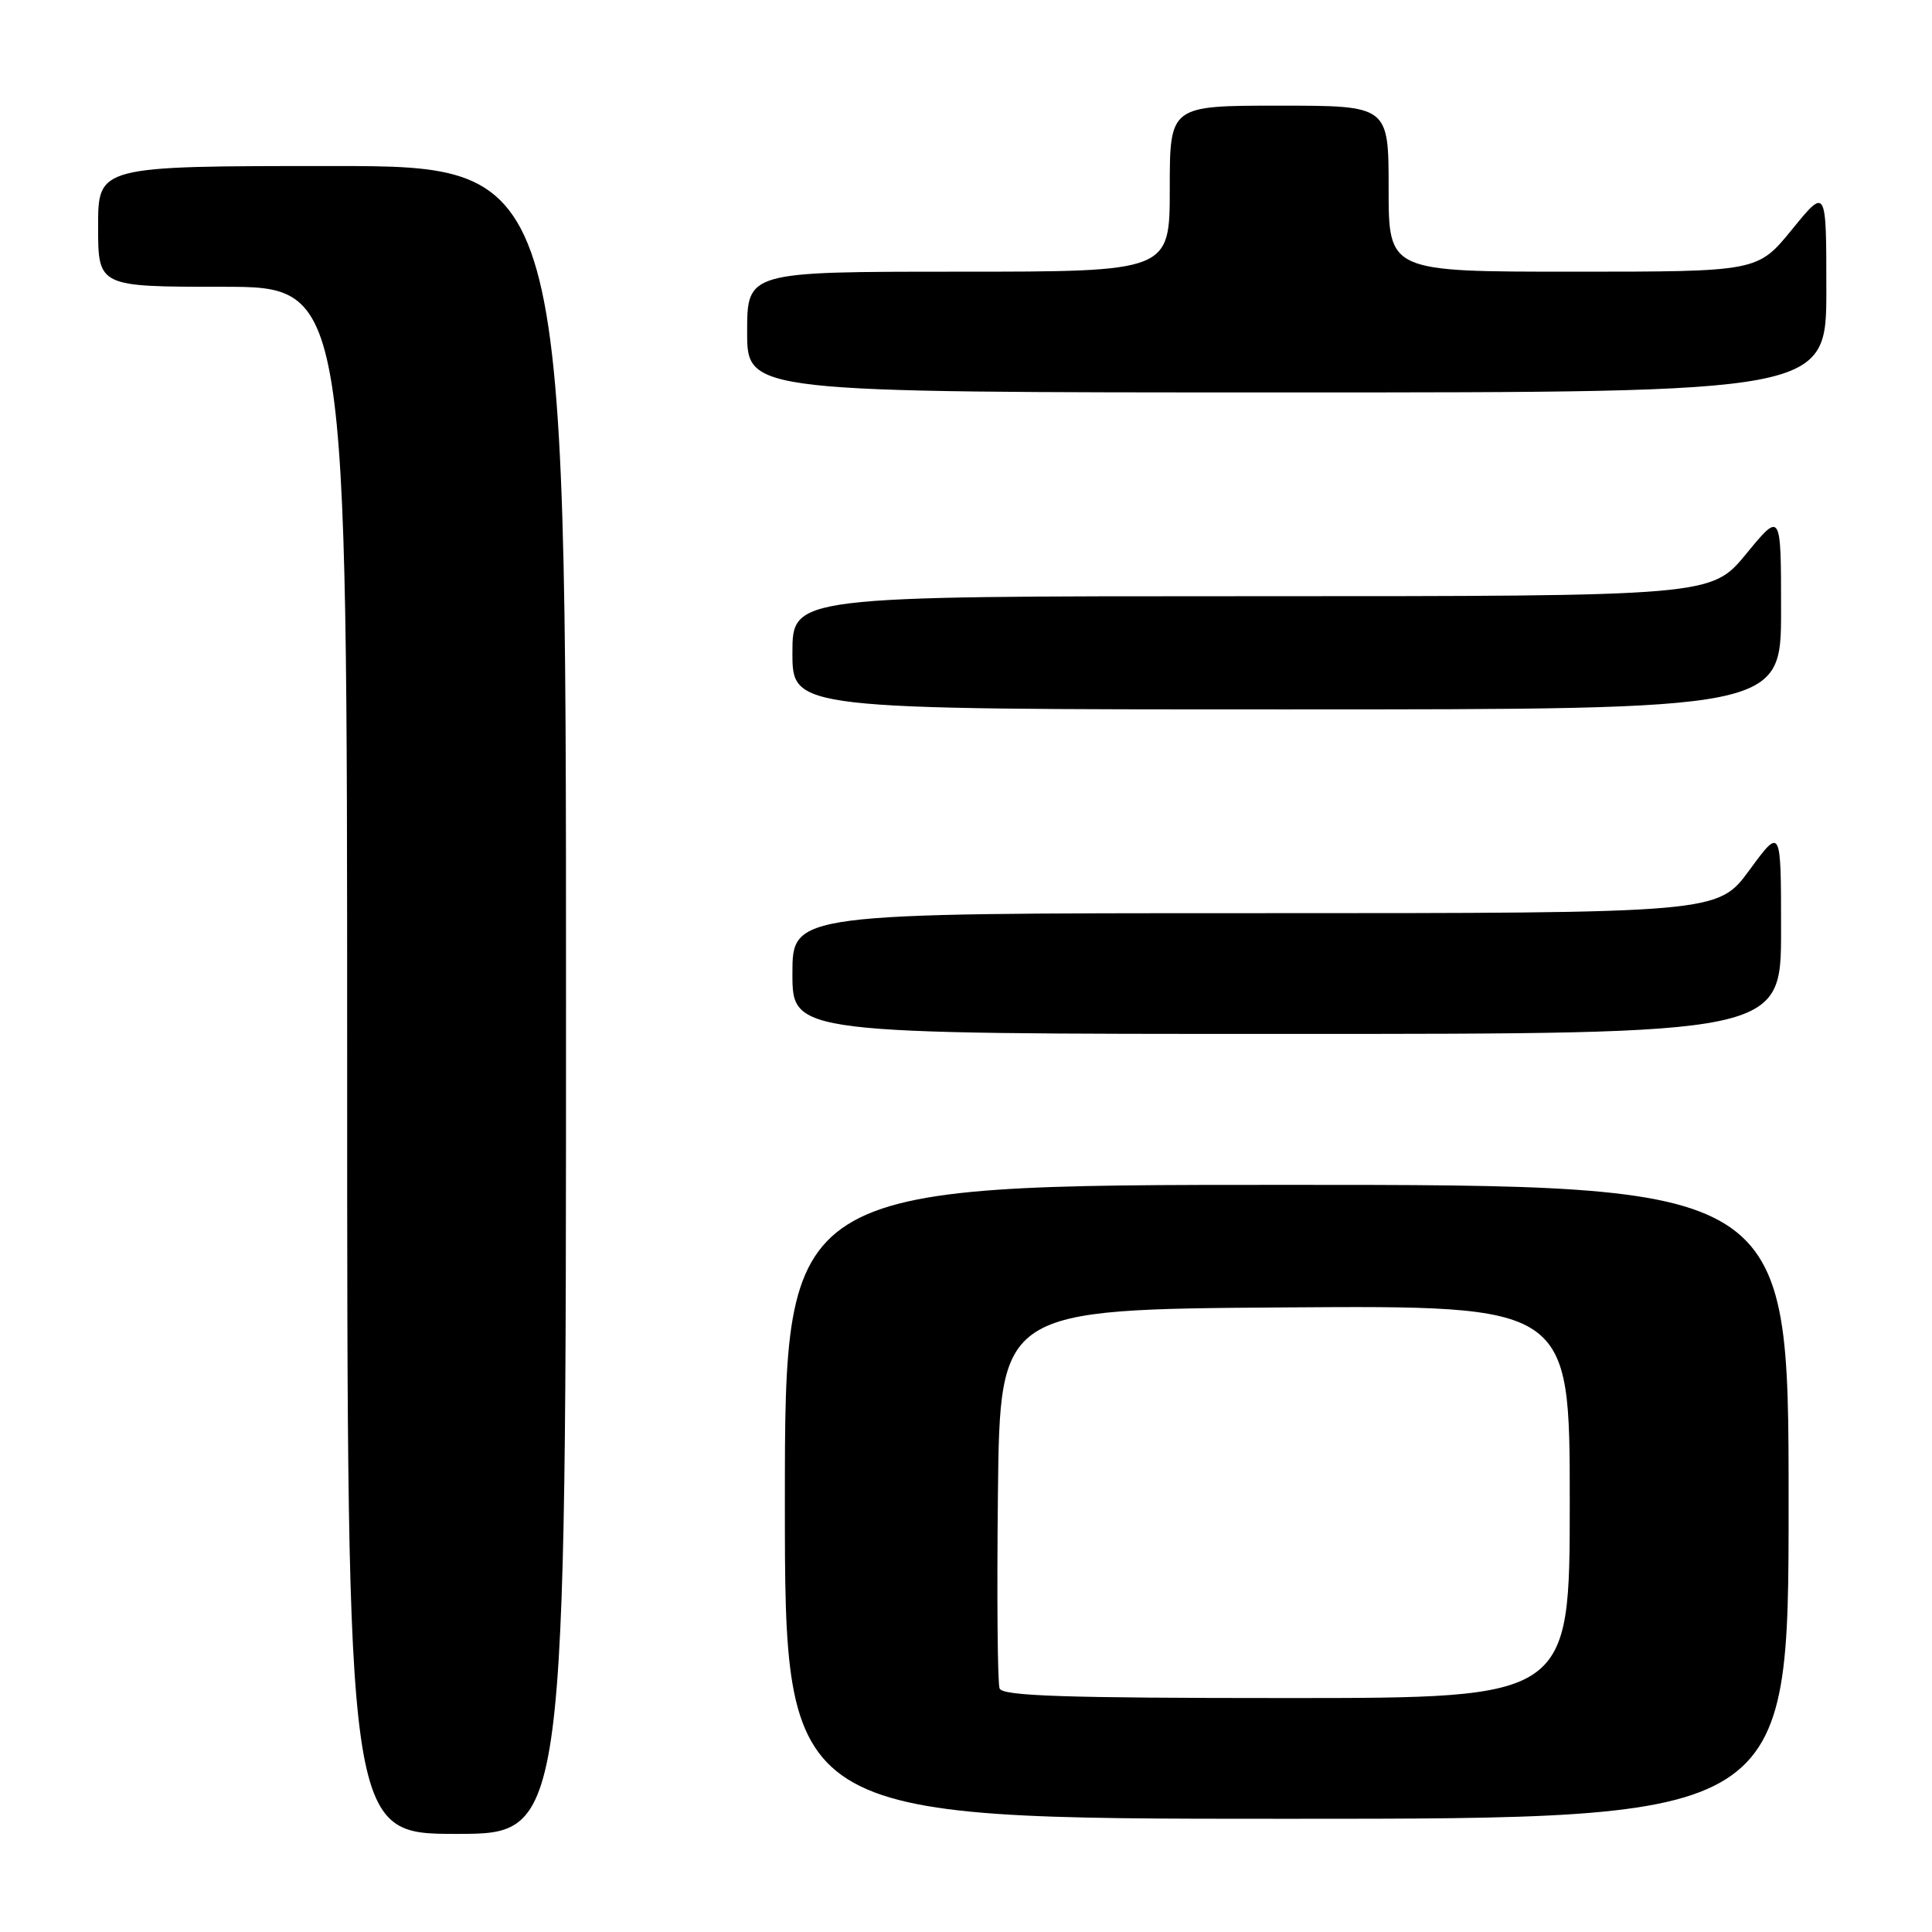 <?xml version="1.0" encoding="UTF-8" standalone="no"?>
<!DOCTYPE svg PUBLIC "-//W3C//DTD SVG 1.1//EN" "http://www.w3.org/Graphics/SVG/1.1/DTD/svg11.dtd" >
<svg xmlns="http://www.w3.org/2000/svg" xmlns:xlink="http://www.w3.org/1999/xlink" version="1.1" viewBox="0 0 256 256">
 <g >
 <path fill="currentColor"
d=" M 75.00 132.50 C 75.00 22.00 75.00 22.00 44.00 22.00 C 13.00 22.00 13.00 22.00 13.00 30.00 C 13.00 38.00 13.00 38.00 29.50 38.00 C 46.00 38.00 46.00 38.00 46.00 140.50 C 46.00 243.00 46.00 243.00 60.50 243.00 C 75.00 243.00 75.00 243.00 75.00 132.50 Z  M 237.00 199.00 C 237.00 157.00 237.00 157.00 170.50 157.00 C 104.00 157.00 104.00 157.00 104.00 199.00 C 104.00 241.00 104.00 241.00 170.50 241.00 C 237.00 241.00 237.00 241.00 237.00 199.00 Z  M 236.00 123.29 C 236.00 109.58 236.00 109.58 231.81 115.29 C 227.62 121.00 227.62 121.00 166.31 121.00 C 105.00 121.00 105.00 121.00 105.00 129.00 C 105.00 137.00 105.00 137.00 170.50 137.00 C 236.00 137.00 236.00 137.00 236.00 123.29 Z  M 236.00 80.89 C 236.00 67.77 236.00 67.77 231.38 73.39 C 226.76 79.00 226.76 79.00 165.88 79.00 C 105.00 79.00 105.00 79.00 105.00 86.50 C 105.00 94.00 105.00 94.00 170.50 94.00 C 236.00 94.00 236.00 94.00 236.00 80.89 Z  M 242.00 38.41 C 242.00 24.82 242.00 24.82 237.45 30.41 C 232.89 36.00 232.89 36.00 208.45 36.00 C 184.00 36.00 184.00 36.00 184.00 25.00 C 184.00 14.00 184.00 14.00 169.50 14.00 C 155.00 14.00 155.00 14.00 155.00 25.00 C 155.00 36.00 155.00 36.00 127.00 36.00 C 99.00 36.00 99.00 36.00 99.00 44.00 C 99.00 52.00 99.00 52.00 170.50 52.00 C 242.00 52.00 242.00 52.00 242.00 38.41 Z  M 132.45 223.73 C 132.18 223.03 132.08 211.45 132.23 197.98 C 132.50 173.50 132.50 173.50 170.25 173.24 C 208.00 172.98 208.00 172.98 208.00 198.99 C 208.00 225.00 208.00 225.00 170.47 225.00 C 141.07 225.00 132.83 224.73 132.45 223.73 Z "/>
</g>
</svg>